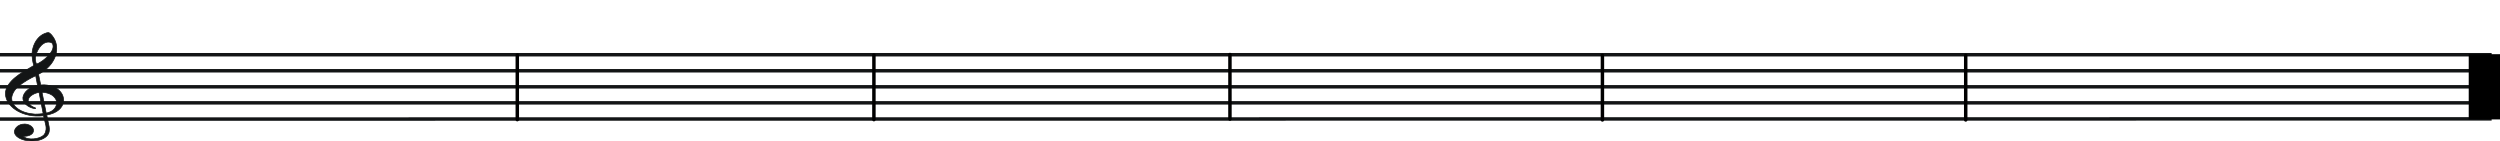 <?xml version="1.0" encoding="utf-8"?>
<!-- Generator: Adobe Illustrator 16.0.0, SVG Export Plug-In . SVG Version: 6.00 Build 0)  -->
<!DOCTYPE svg PUBLIC "-//W3C//DTD SVG 1.1//EN" "http://www.w3.org/Graphics/SVG/1.1/DTD/svg11.dtd">
<svg version="1.1" id="Capa_1" xmlns="http://www.w3.org/2000/svg" xmlns:xlink="http://www.w3.org/1999/xlink" x="0px" y="0px"
	 width="2162.698px" height="122px" viewBox="0 0 2162.698 122" enable-background="new 0 0 2162.698 122" xml:space="preserve">
<g id="g1934" transform="matrix(1.5,0,0,1,-2.0901338e-6,200)">
	<path id="path11" fill="none" stroke="#131516" stroke-width="3" d="M0-124.912l1436.973-0.001"/>
	<path id="path13" fill="none" stroke="#131516" stroke-width="3" d="M0-96.998l1436.973-0.17"/>
	<path id="path15" fill="none" stroke="#131516" stroke-width="3" d="M0-111.04h1436.973"/>
	<path id="path17" fill="none" stroke="#131516" stroke-width="3" d="M0-138.786h1436.973"/>
	<path id="path19" fill="none" stroke="#131516" stroke-width="3" d="M0-152.658h1436.973"/>
	<path id="path4032_8_" fill="none" stroke="#000000" stroke-width="3" stroke-linecap="round" d="M456.667-96.729"/>
	<path id="path4032_7_" fill="none" stroke="#000000" stroke-width="3" stroke-linecap="round" d="M456.667-152.559"/>
	<rect id="rect4030" x="1423.76" y="-153.121" width="18.039" height="56.416"/>
</g>
<path id="path9" fill="#131516" stroke="#131516" stroke-width="0.602" d="M33.77,79.941c-2.202,0.295-4.243,1.086-6.19,2.346
	c-1.95,1.283-2.994,2.746-3.165,4.364c-0.107,1.018,0.302,2.198,1.2,3.471c0.896,1.295,2.359,2.268,4.316,2.937
	c0.663,0.123,0.958,0.368,0.923,0.692c-0.012,0.115-0.272,0.22-0.884,0.285c-3.167-0.678-5.704-1.931-7.58-3.712
	c-1.874-1.804-2.731-3.794-2.568-6.018c0.357-2.377,1.689-4.548,3.993-6.488c2.342-1.963,5.223-3.297,8.642-4.002l-1.579-8.32
	c-5.766,2.715-10.517,5.59-14.294,8.673c-3.774,3.06-5.913,6.472-6.452,10.234c-0.107,1.691,0.251,3.357,1.077,4.975
	c0.824,1.641,2.16,3.142,4.004,4.55c3.726,2.794,8.789,4.394,15.114,4.818c2.17,0.006,4.499-0.145,7.022-0.449L33.77,79.941z
	 M36.344,79.824l3.65,18.034c5.605-1.188,8.661-4.187,9.164-8.95c-0.151-1.61-0.708-3.076-1.778-4.402
	c-1.032-1.348-2.483-2.437-4.389-3.266C41.086,80.41,38.894,79.939,36.344,79.824z M31.619,55.445
	c1.218-0.41,2.649-1.158,4.22-2.226c1.569-1.045,3.125-2.3,4.626-3.719c1.54-1.44,2.798-2.917,3.776-4.431
	c0.976-1.488,1.519-2.928,1.66-4.27c0.061-0.578,0.051-1.16-0.072-1.676c-0.054-0.839-0.375-1.504-1.002-1.974
	c-0.629-0.447-1.455-0.716-2.517-0.764c-2.125-0.096-4.128,0.673-6.008,2.308c-1.466,1.421-2.75,3.128-3.738,5.083
	c-1.026,1.976-1.697,3.944-1.979,5.952C30.52,52.026,30.889,53.925,31.619,55.445z M29.246,56.686
	c-1.199-3.818-1.682-7.674-1.449-11.566c0.298-2.497,0.934-4.815,1.907-6.956c0.937-2.142,2.162-3.969,3.678-5.526
	c1.481-1.56,3.133-2.717,4.921-3.473c1.601-0.671,2.74-1.015,3.342-0.988c0.46,0.021,0.838,0.154,1.17,0.378
	c0.333,0.224,0.756,0.592,1.274,1.08c3.803,4.098,5.431,8.912,4.85,14.416c-0.275,2.614-1.075,5.134-2.405,7.63
	c-1.293,2.475-3.069,4.811-5.324,6.963c-2.293,2.174-4.909,4.03-7.885,5.592l1.908,9.242c1.571-0.045,2.643-0.09,3.245-0.063
	c2.692,0.121,5.061,0.601,7.215,1.44c2.153,0.842,3.96,1.923,5.385,3.265c1.427,1.319,2.48,2.808,3.159,4.465
	c0.644,1.655,0.926,3.363,0.741,5.121c-0.288,2.729-1.649,5.178-4.081,7.322c-2.433,2.144-5.899,3.637-10.438,4.501
	c0.164,1.146,0.487,2.81,1.008,4.948c0.484,2.16,0.837,3.871,1.06,5.137c0.223,1.265,0.237,2.474,0.113,3.653
	c-0.193,1.827-1.036,3.416-2.533,4.788c-1.532,1.372-3.491,2.398-5.912,3.079c-2.385,0.684-4.976,0.961-7.739,0.836
	c-3.896-0.177-7.22-1.046-9.976-2.588c-2.753-1.565-4.109-3.556-3.992-6.014c0.221-1.081,0.717-2.081,1.528-3.021
	c0.811-0.938,1.85-1.682,3.153-2.227c1.27-0.57,2.756-0.829,4.428-0.823c1.381,0.063,2.665,0.376,3.853,0.918
	c1.15,0.563,2.071,1.278,2.725,2.168c0.618,0.887,0.908,1.854,0.8,2.87c-0.144,1.365-0.974,2.489-2.49,3.374
	c-1.517,0.884-3.374,1.288-5.535,1.19l-0.814-0.037c1.235,1.45,3.426,2.269,6.578,2.411c1.594,0.072,3.248-0.085,4.921-0.427
	c1.71-0.365,3.153-0.881,4.399-1.568c1.247-0.687,2.109-1.438,2.515-2.256c0.703-0.922,1.125-2.228,1.297-3.869
	c0.117-1.109,0.057-2.228-0.145-3.353c-0.204-1.101-0.546-2.58-1.029-4.415c-0.485-1.811-0.834-3.222-1.018-4.182
	c-2.161,0.251-4.376,0.337-6.679,0.232c-3.86-0.174-7.455-0.848-10.78-2.044c-3.326-1.195-6.185-2.766-8.611-4.733
	c-2.391-1.968-4.189-4.14-5.393-6.564c-1.17-2.398-1.656-4.885-1.423-7.431c0.39-2.352,1.302-4.588,2.801-6.658
	c1.502-2.093,3.345-4.055,5.564-5.859c2.218-1.805,4.491-3.445,6.815-4.897C22.307,60.74,25.383,58.904,29.246,56.686z"/>
<path id="path4032_1_" fill="none" stroke="#000000" stroke-width="3" stroke-linecap="round" d="M447.5,47.673v55.829"/>
<path id="path4032_2_" fill="none" stroke="#000000" stroke-width="3" stroke-linecap="round" d="M1064,47.173v55.829"/>
<path id="path4032_3_" fill="none" stroke="#000000" stroke-width="3" stroke-linecap="round" d="M1386.221,47.941v55.829"/>
<path id="path4032_4_" fill="none" stroke="#000000" stroke-width="3" stroke-linecap="round" d="M1700.5,47.941v55.829"/>
<path id="path4032_10_" fill="none" stroke="#000000" stroke-width="3" stroke-linecap="round" d="M2025.5,103.022"/>
<path id="path4032_9_" fill="none" stroke="#000000" stroke-width="3" stroke-linecap="round" d="M2025.5,47.193"/>
<path id="path4032_6_" fill="none" stroke="#000000" stroke-width="3" stroke-linecap="round" d="M756,47.673v55.829"/>
</svg>
